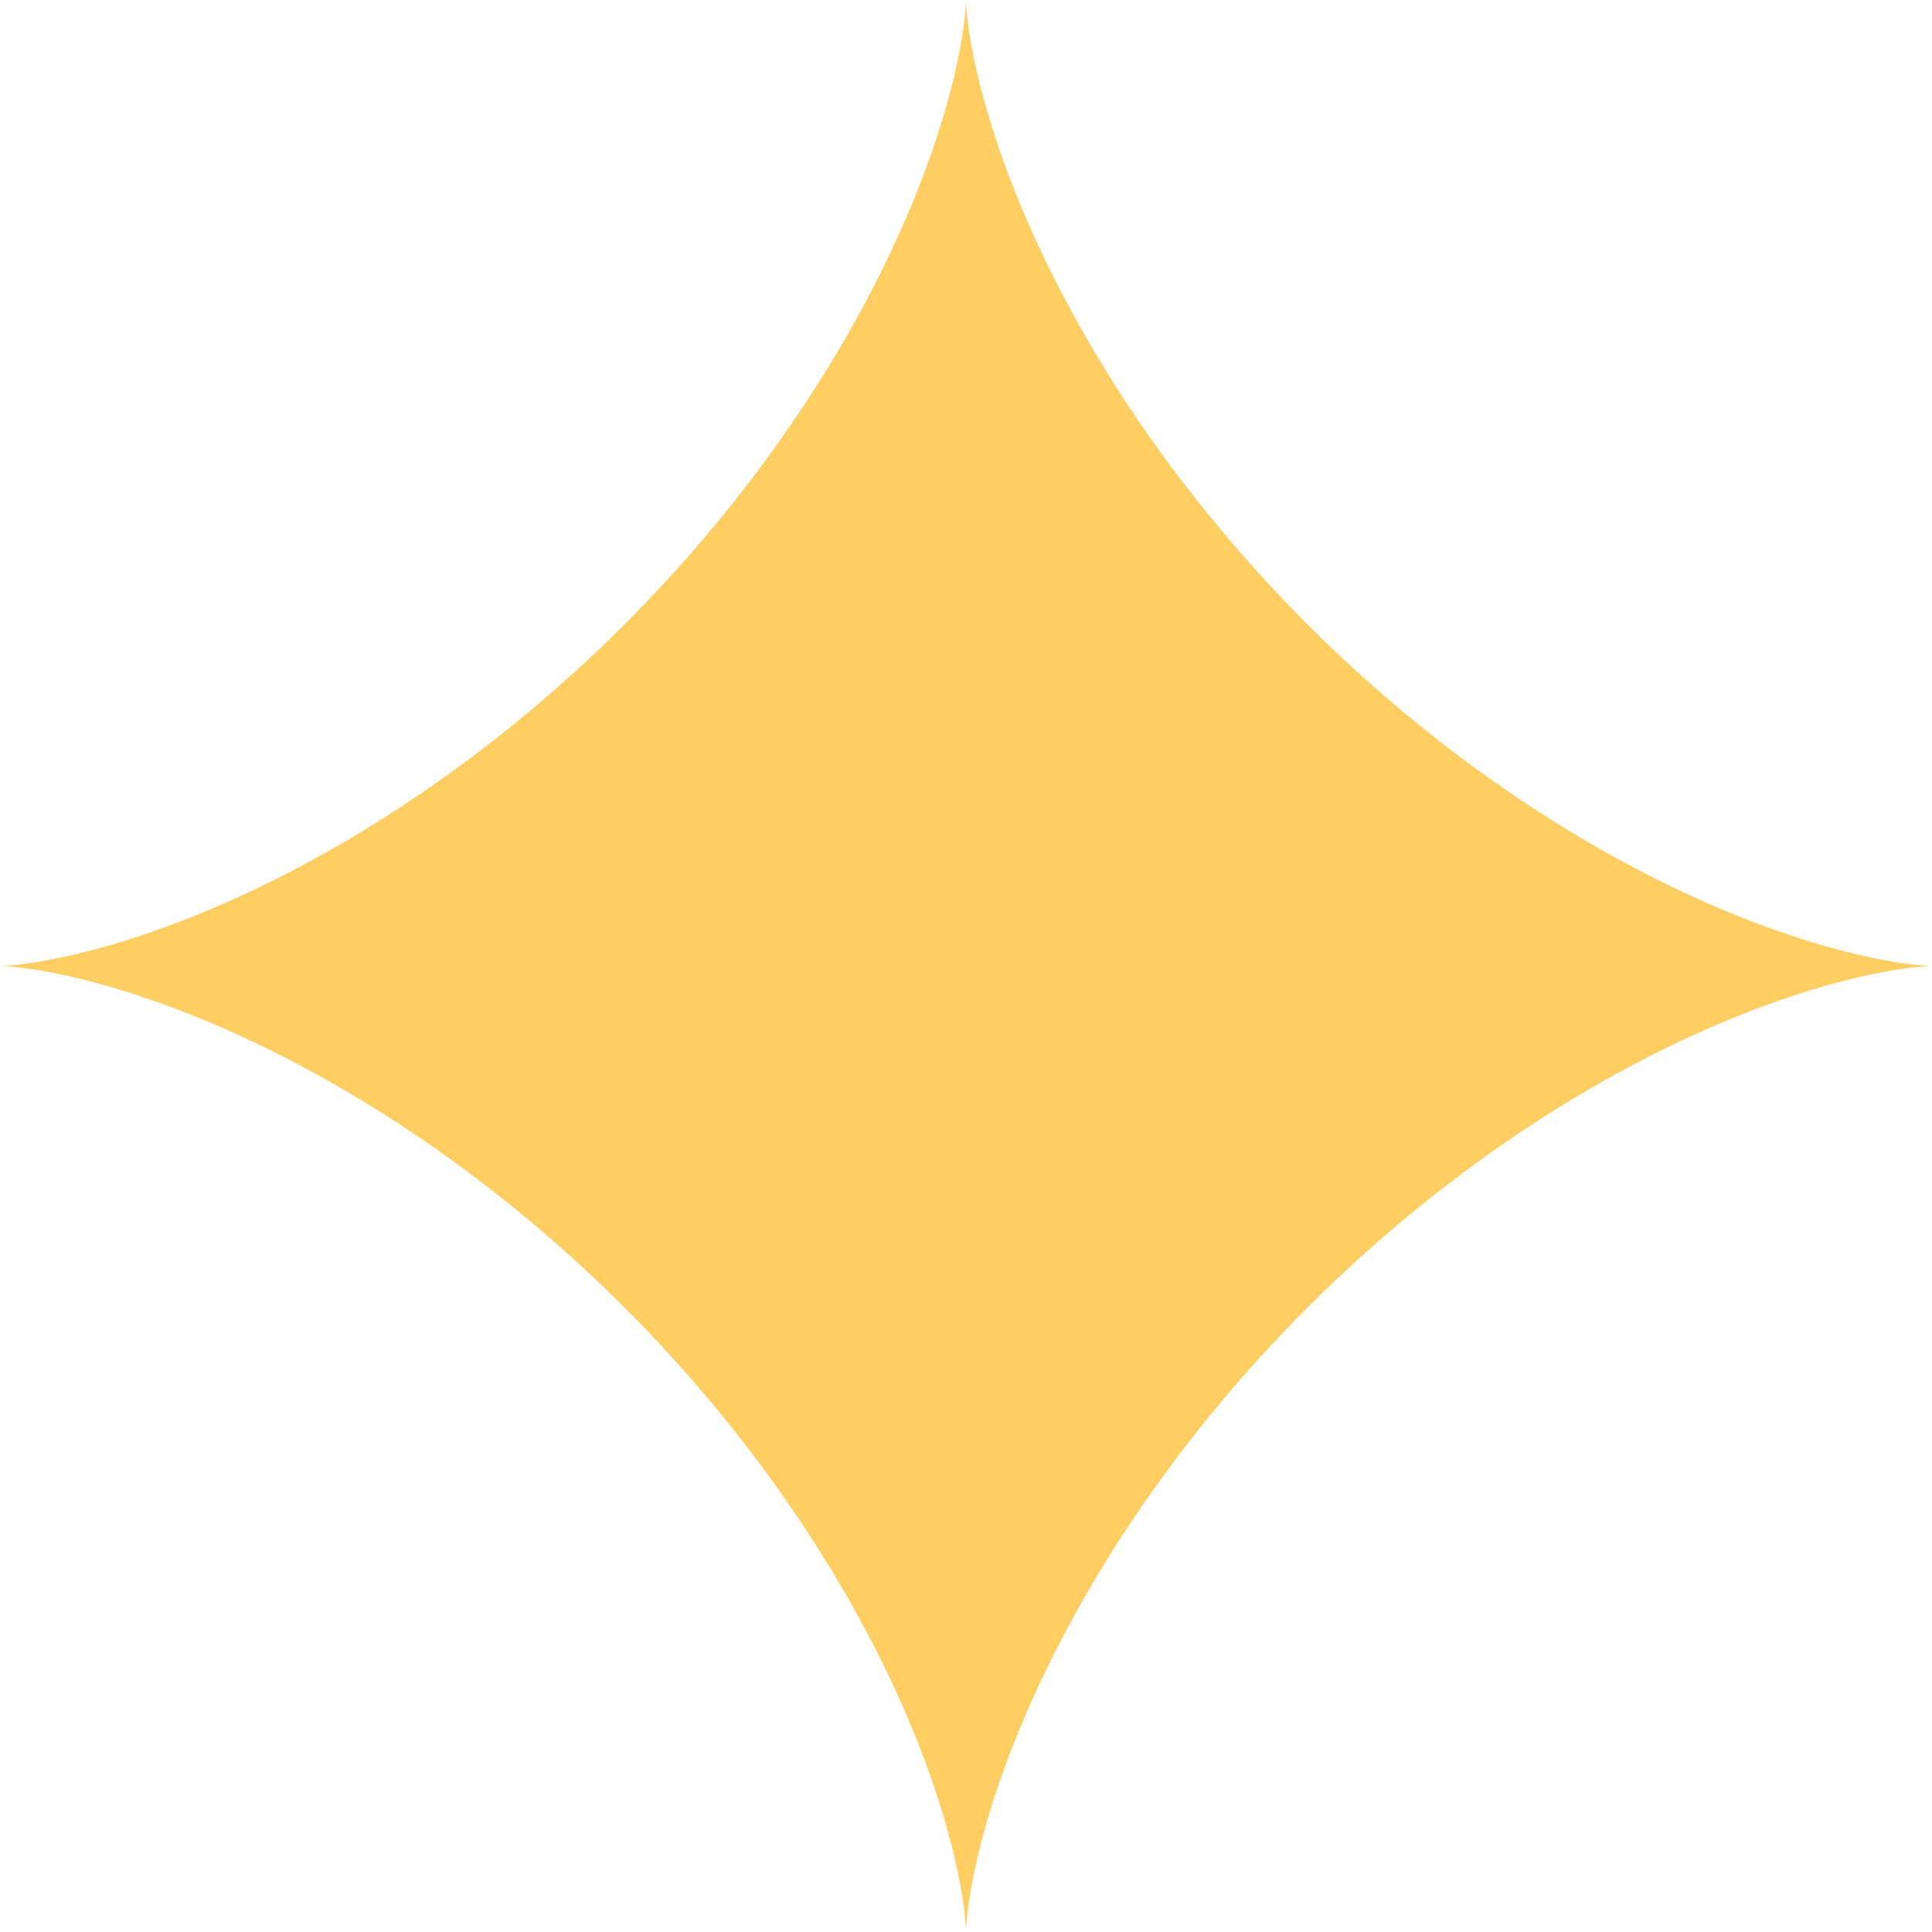 <svg width="30" height="30" viewBox="0 0 30 30" fill="none" xmlns="http://www.w3.org/2000/svg">
<path fill-rule="evenodd" clip-rule="evenodd" d="M30 15L29.998 15L29.991 15L29.98 15L29.964 15.001L29.944 15.002L29.919 15.003L29.89 15.005L29.857 15.008L29.819 15.011L29.776 15.015L29.73 15.02L29.679 15.026L29.623 15.033L29.564 15.041L29.5 15.05L29.433 15.061L29.361 15.073L29.285 15.086L29.205 15.101L29.121 15.118L29.033 15.136L28.941 15.156L28.846 15.178L28.747 15.201L28.644 15.227L28.538 15.255L28.428 15.285L28.315 15.316L28.198 15.351L28.079 15.387L27.956 15.426L27.83 15.467L27.701 15.51L27.569 15.556L27.434 15.605L27.296 15.656L27.156 15.709L27.014 15.765L26.868 15.824L26.721 15.886L26.571 15.95L26.419 16.017L26.265 16.087L26.109 16.159L25.951 16.234L25.792 16.312L25.631 16.393L25.468 16.477L25.304 16.564L25.138 16.653L24.971 16.745L24.803 16.84L24.635 16.938L24.465 17.038L24.294 17.142L24.123 17.248L23.951 17.357L23.779 17.469L23.606 17.583L23.433 17.7L23.26 17.82L23.087 17.942L22.913 18.067L22.741 18.195L22.568 18.325L22.395 18.457L22.223 18.592L22.052 18.729L21.881 18.869L21.711 19.01L21.542 19.154L21.374 19.3L21.207 19.448L21.041 19.599L20.876 19.751L20.712 19.904L20.55 20.06L20.389 20.218L20.23 20.377L20.073 20.537L19.917 20.699L19.763 20.863L19.611 21.027L19.46 21.194L19.312 21.361L19.166 21.529L19.022 21.698L18.88 21.868L18.74 22.038L18.603 22.21L18.468 22.382L18.335 22.554L18.205 22.727L18.077 22.9L17.952 23.073L17.83 23.246L17.71 23.419L17.592 23.592L17.478 23.765L17.366 23.937L17.257 24.109L17.15 24.281L17.047 24.451L16.946 24.621L16.848 24.79L16.753 24.958L16.66 25.125L16.571 25.29L16.484 25.455L16.4 25.618L16.319 25.779L16.241 25.939L16.165 26.097L16.092 26.253L16.022 26.407L15.955 26.559L15.891 26.709L15.829 26.857L15.77 27.002L15.714 27.145L15.66 27.285L15.609 27.423L15.56 27.558L15.514 27.69L15.47 27.819L15.429 27.946L15.39 28.069L15.354 28.189L15.319 28.306L15.287 28.419L15.257 28.529L15.229 28.636L15.203 28.739L15.18 28.838L15.158 28.934L15.137 29.026L15.119 29.114L15.102 29.198L15.087 29.278L15.074 29.355L15.062 29.427L15.051 29.495L15.041 29.559L15.033 29.619L15.026 29.674L15.02 29.726L15.015 29.773L15.011 29.815L15.008 29.854L15.005 29.888L15.003 29.917L15.002 29.942L15.001 29.963L15 29.979L15 29.99L15 29.997L15 30L15 29.998L15 29.992L15 29.981L14.999 29.965L14.998 29.946L14.997 29.921L14.995 29.893L14.992 29.859L14.989 29.822L14.985 29.78L14.981 29.733L14.975 29.683L14.968 29.628L14.96 29.569L14.951 29.506L14.94 29.438L14.928 29.366L14.915 29.291L14.9 29.211L14.884 29.128L14.866 29.04L14.846 28.949L14.824 28.854L14.8 28.755L14.775 28.652L14.747 28.546L14.718 28.437L14.686 28.324L14.652 28.208L14.616 28.088L14.577 27.965L14.536 27.84L14.493 27.711L14.447 27.579L14.399 27.445L14.348 27.307L14.295 27.167L14.239 27.025L14.18 26.88L14.119 26.733L14.055 26.583L13.988 26.431L13.919 26.277L13.847 26.122L13.772 25.964L13.694 25.805L13.613 25.643L13.53 25.481L13.443 25.317L13.354 25.151L13.262 24.985L13.168 24.817L13.07 24.648L12.97 24.478L12.866 24.308L12.76 24.137L12.652 23.965L12.54 23.792L12.426 23.62L12.309 23.447L12.19 23.274L12.067 23.1L11.943 22.927L11.815 22.754L11.686 22.581L11.553 22.409L11.419 22.237L11.282 22.066L11.143 21.895L11.001 21.725L10.857 21.556L10.711 21.387L10.563 21.22L10.413 21.054L10.261 20.889L10.108 20.725L9.952 20.563L9.795 20.402L9.636 20.243L9.476 20.085L9.314 19.929L9.15 19.775L8.986 19.623L8.82 19.472L8.653 19.324L8.485 19.177L8.316 19.033L8.146 18.891L7.975 18.751L7.804 18.614L7.632 18.478L7.46 18.346L7.287 18.215L7.114 18.087L6.941 17.962L6.768 17.839L6.595 17.719L6.421 17.602L6.249 17.487L6.076 17.375L5.904 17.265L5.733 17.159L5.562 17.055L5.392 16.954L5.223 16.855L5.055 16.76L4.888 16.667L4.723 16.578L4.558 16.491L4.395 16.406L4.234 16.325L4.074 16.247L3.916 16.171L3.76 16.098L3.605 16.028L3.453 15.96L3.303 15.896L3.155 15.834L3.009 15.775L2.866 15.718L2.726 15.664L2.588 15.613L2.453 15.564L2.32 15.518L2.191 15.474L2.064 15.432L1.941 15.393L1.82 15.356L1.703 15.322L1.59 15.29L1.479 15.259L1.373 15.231L1.269 15.205L1.17 15.181L1.074 15.159L0.981 15.139L0.893 15.12L0.808 15.104L0.728 15.088L0.651 15.075L0.579 15.062L0.51 15.052L0.446 15.042L0.386 15.034L0.33 15.027L0.278 15.021L0.231 15.016L0.188 15.011L0.149 15.008L0.115 15.005L0.085 15.003L0.06 15.002L0.039 15.001L0.022 15L0.01 15L0.003 15L0 15L0.002 15L0.008 15L0.018 15L0.033 14.999L0.053 14.998L0.077 14.997L0.105 14.995L0.138 14.993L0.175 14.99L0.217 14.986L0.263 14.981L0.313 14.975L0.367 14.968L0.426 14.961L0.489 14.951L0.556 14.941L0.628 14.929L0.703 14.916L0.782 14.901L0.866 14.885L0.953 14.867L1.044 14.847L1.139 14.826L1.237 14.802L1.339 14.777L1.445 14.75L1.554 14.72L1.667 14.689L1.783 14.655L1.902 14.619L2.025 14.58L2.15 14.54L2.279 14.497L2.41 14.451L2.544 14.403L2.682 14.352L2.821 14.299L2.964 14.244L3.108 14.185L3.256 14.124L3.405 14.06L3.557 13.994L3.71 13.925L3.866 13.852L4.023 13.778L4.183 13.7L4.344 13.62L4.506 13.536L4.67 13.45L4.835 13.361L5.002 13.27L5.17 13.175L5.338 13.078L5.508 12.978L5.679 12.875L5.85 12.769L6.021 12.66L6.194 12.549L6.366 12.435L6.539 12.319L6.713 12.199L6.886 12.077L7.059 11.953L7.232 11.826L7.405 11.696L7.577 11.564L7.749 11.43L7.921 11.293L8.092 11.154L8.262 11.012L8.431 10.869L8.599 10.723L8.767 10.575L8.933 10.425L9.098 10.274L9.262 10.12L9.424 9.965L9.585 9.807L9.744 9.649L9.902 9.488L10.058 9.326L10.213 9.163L10.365 8.999L10.516 8.833L10.664 8.666L10.811 8.498L10.955 8.329L11.098 8.159L11.238 7.989L11.375 7.817L11.511 7.646L11.644 7.473L11.774 7.301L11.902 7.128L12.028 6.955L12.151 6.781L12.271 6.608L12.389 6.435L12.504 6.262L12.616 6.09L12.726 5.918L12.833 5.747L12.937 5.576L13.038 5.406L13.137 5.237L13.232 5.069L13.325 4.902L13.415 4.736L13.502 4.571L13.587 4.408L13.668 4.247L13.747 4.087L13.823 3.928L13.896 3.772L13.967 3.617L14.034 3.465L14.099 3.315L14.161 3.167L14.221 3.021L14.277 2.878L14.332 2.737L14.383 2.599L14.432 2.463L14.479 2.331L14.523 2.201L14.565 2.074L14.604 1.95L14.641 1.83L14.675 1.713L14.708 1.599L14.738 1.488L14.766 1.381L14.793 1.277L14.817 1.177L14.839 1.081L14.86 0.988L14.878 0.9L14.895 0.815L14.911 0.734L14.924 0.657L14.937 0.584L14.947 0.515L14.957 0.451L14.966 0.39L14.973 0.334L14.979 0.282L14.984 0.234L14.988 0.191L14.992 0.152L14.994 0.117L14.996 0.087L14.998 0.062L14.999 0.04L14.999 0.023L15 0.011L15 0.003L15 0L15 0.001L15 0.007L15 0.017L15.001 0.032L15.002 0.051L15.003 0.074L15.005 0.102L15.007 0.135L15.01 0.172L15.014 0.213L15.019 0.259L15.024 0.309L15.031 0.363L15.039 0.421L15.048 0.484L15.058 0.551L15.07 0.622L15.083 0.697L15.097 0.776L15.114 0.859L15.131 0.946L15.151 1.036L15.172 1.131L15.196 1.229L15.221 1.331L15.248 1.436L15.277 1.545L15.309 1.658L15.342 1.773L15.378 1.892L15.416 2.015L15.457 2.14L15.5 2.268L15.545 2.399L15.593 2.534L15.643 2.67L15.696 2.81L15.752 2.952L15.81 3.097L15.871 3.244L15.934 3.393L16.001 3.544L16.07 3.698L16.142 3.853L16.216 4.011L16.294 4.17L16.374 4.331L16.457 4.493L16.543 4.657L16.631 4.822L16.723 4.989L16.817 5.156L16.914 5.325L17.014 5.494L17.117 5.665L17.223 5.836L17.331 6.008L17.442 6.18L17.556 6.353L17.672 6.526L17.791 6.699L17.913 6.872L18.037 7.045L18.164 7.218L18.294 7.391L18.425 7.563L18.56 7.735L18.696 7.907L18.835 8.078L18.976 8.248L19.12 8.417L19.265 8.586L19.413 8.753L19.563 8.92L19.714 9.085L19.868 9.249L20.023 9.411L20.18 9.572L20.338 9.732L20.499 9.89L20.66 10.046L20.824 10.2L20.988 10.353L21.154 10.504L21.321 10.653L21.488 10.799L21.657 10.944L21.827 11.086L21.998 11.227L22.169 11.364L22.34 11.5L22.513 11.633L22.685 11.764L22.858 11.892L23.032 12.018L23.205 12.141L23.378 12.262L23.551 12.38L23.724 12.495L23.896 12.607L24.068 12.717L24.24 12.824L24.41 12.929L24.581 13.03L24.75 13.129L24.918 13.225L25.085 13.318L25.251 13.408L25.416 13.496L25.579 13.58L25.741 13.662L25.901 13.741L26.059 13.817L26.216 13.89L26.37 13.961L26.523 14.029L26.673 14.094L26.822 14.156L26.968 14.216L27.111 14.273L27.252 14.327L27.39 14.379L27.526 14.428L27.659 14.475L27.789 14.519L27.916 14.561L28.04 14.601L28.16 14.638L28.278 14.673L28.392 14.705L28.503 14.736L28.611 14.764L28.715 14.79L28.815 14.815L28.911 14.837L29.004 14.858L29.093 14.877L29.178 14.894L29.26 14.909L29.337 14.923L29.41 14.936L29.479 14.947L29.544 14.956L29.605 14.965L29.662 14.972L29.714 14.978L29.762 14.984L29.806 14.988L29.845 14.991L29.88 14.994L29.91 14.996L29.936 14.998L29.958 14.999L29.975 14.999L29.988 15L29.996 15L30 15L30 15Z" fill="#FECE63"/>
</svg>
